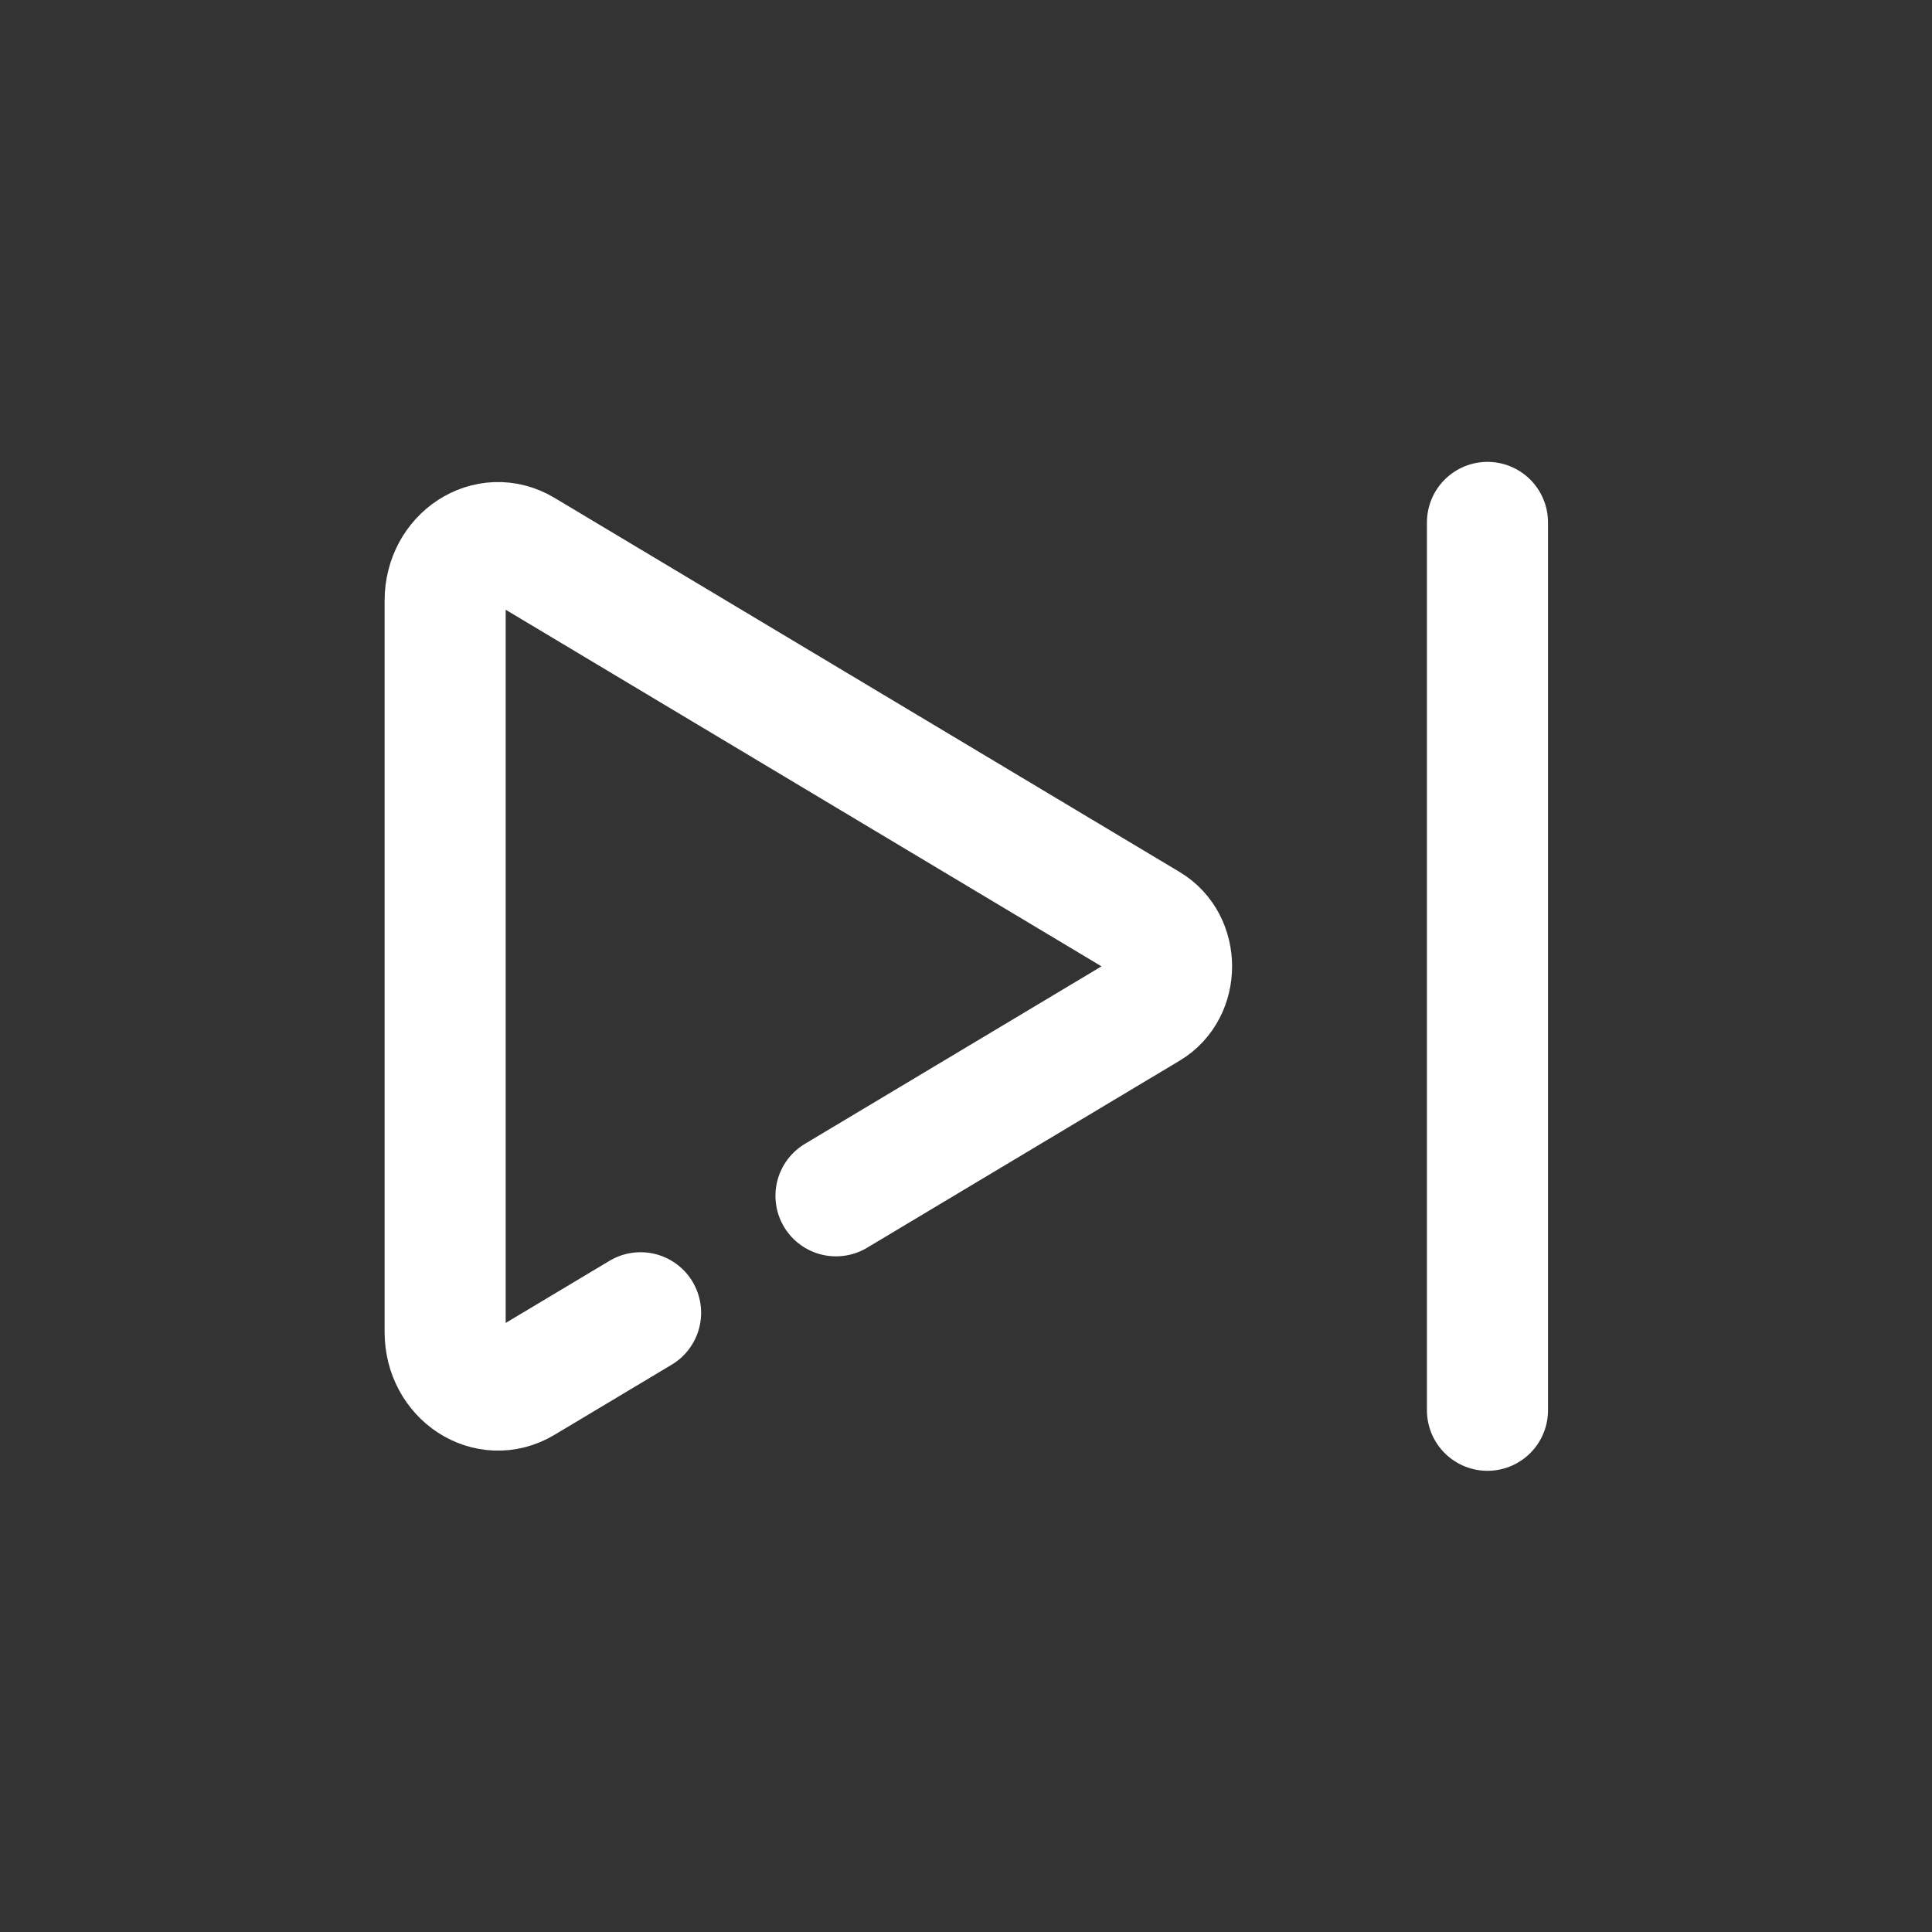 <?xml version="1.0" encoding="UTF-8" standalone="no"?>
<svg
   width="108.0px"
   height="108.0px"
   viewBox="0 0 108.0 108.0"
   version="1.1"
   id="SVGRoot"
   sodipodi:docname="ic_launcher_foreground.svg"
   inkscape:version="1.3 (0e150ed6c4, 2023-07-21)"
   xmlns:inkscape="http://www.inkscape.org/namespaces/inkscape"
   xmlns:sodipodi="http://sodipodi.sourceforge.net/DTD/sodipodi-0.dtd"
   xmlns="http://www.w3.org/2000/svg"
   xmlns:svg="http://www.w3.org/2000/svg"
   xmlns:rdf="http://www.w3.org/1999/02/22-rdf-syntax-ns#"
   xmlns:cc="http://creativecommons.org/ns#"
   xmlns:dc="http://purl.org/dc/elements/1.1/">
  <rect x="0" y="0" width="108.0" height="108.0" fill="#333333" stroke="none"/>
  <defs
     id="defs1600" />
  <sodipodi:namedview
     id="base"
     pagecolor="#ffffff"
     bordercolor="#666666"
     borderopacity="1.0"
     inkscape:pageopacity="0.0"
     inkscape:pageshadow="2"
     inkscape:zoom="5.6"
     inkscape:cx="56.160714"
     inkscape:cy="40.803571"
     inkscape:document-units="px"
     inkscape:current-layer="SVGRoot"
     inkscape:document-rotation="0"
     showgrid="true"
     inkscape:window-width="2560"
     inkscape:window-height="1351"
     inkscape:window-x="1911"
     inkscape:window-y="-9"
     inkscape:window-maximized="1"
     inkscape:pagecheckerboard="0"
     inkscape:snap-grids="true"
     inkscape:snap-center="true"
     inkscape:snap-object-midpoints="true"
     inkscape:snap-midpoints="true"
     inkscape:snap-smooth-nodes="true"
     inkscape:snap-intersection-paths="true"
     inkscape:object-paths="true"
     inkscape:snap-bbox="true"
     inkscape:bbox-paths="true"
     inkscape:bbox-nodes="true"
     inkscape:snap-bbox-edge-midpoints="true"
     inkscape:snap-bbox-midpoints="true"
     inkscape:showpageshadow="2"
     inkscape:deskcolor="#d1d1d1">
    <inkscape:grid
       type="xygrid"
       id="grid2170"
       originx="0"
       originy="0"
       spacingy="1"
       spacingx="1"
       units="px"
       visible="true" />
  </sodipodi:namedview>
  <g
     id="g2"
     transform="matrix(0.141,0,0,0.141,21.042,17.923)">
    <path
       d="m 182.199,346.975 30.988,-18.546 30.988,-18.546 30.988,-18.546 30.988,-18.546 c 12.12,-7.25 12.12,-26.33 0,-33.58 L 58.249,90.84 C 44.249,82.48 27.249,93.56 27.249,111 v 290 c 0,17.44 17,28.52 31,20.16 l 30.988,-18.546 15.494,-9.273"
       style="display:inline;fill:none;stroke:#ffffff;stroke-width:48;stroke-linecap:round;stroke-miterlimit:10;stroke-dasharray:none;stroke-opacity:1"
       id="path1"
       sodipodi:nodetypes="cccccccssccc" />
    <line
       x1="440.485"
       y1="80"
       x2="440.485"
       y2="432"
       style="display:inline;fill:none;stroke:#ffffff;stroke-width:48;stroke-linecap:round;stroke-miterlimit:10;stroke-dasharray:none;stroke-opacity:1"
       id="line1" />
  </g>
</svg>
